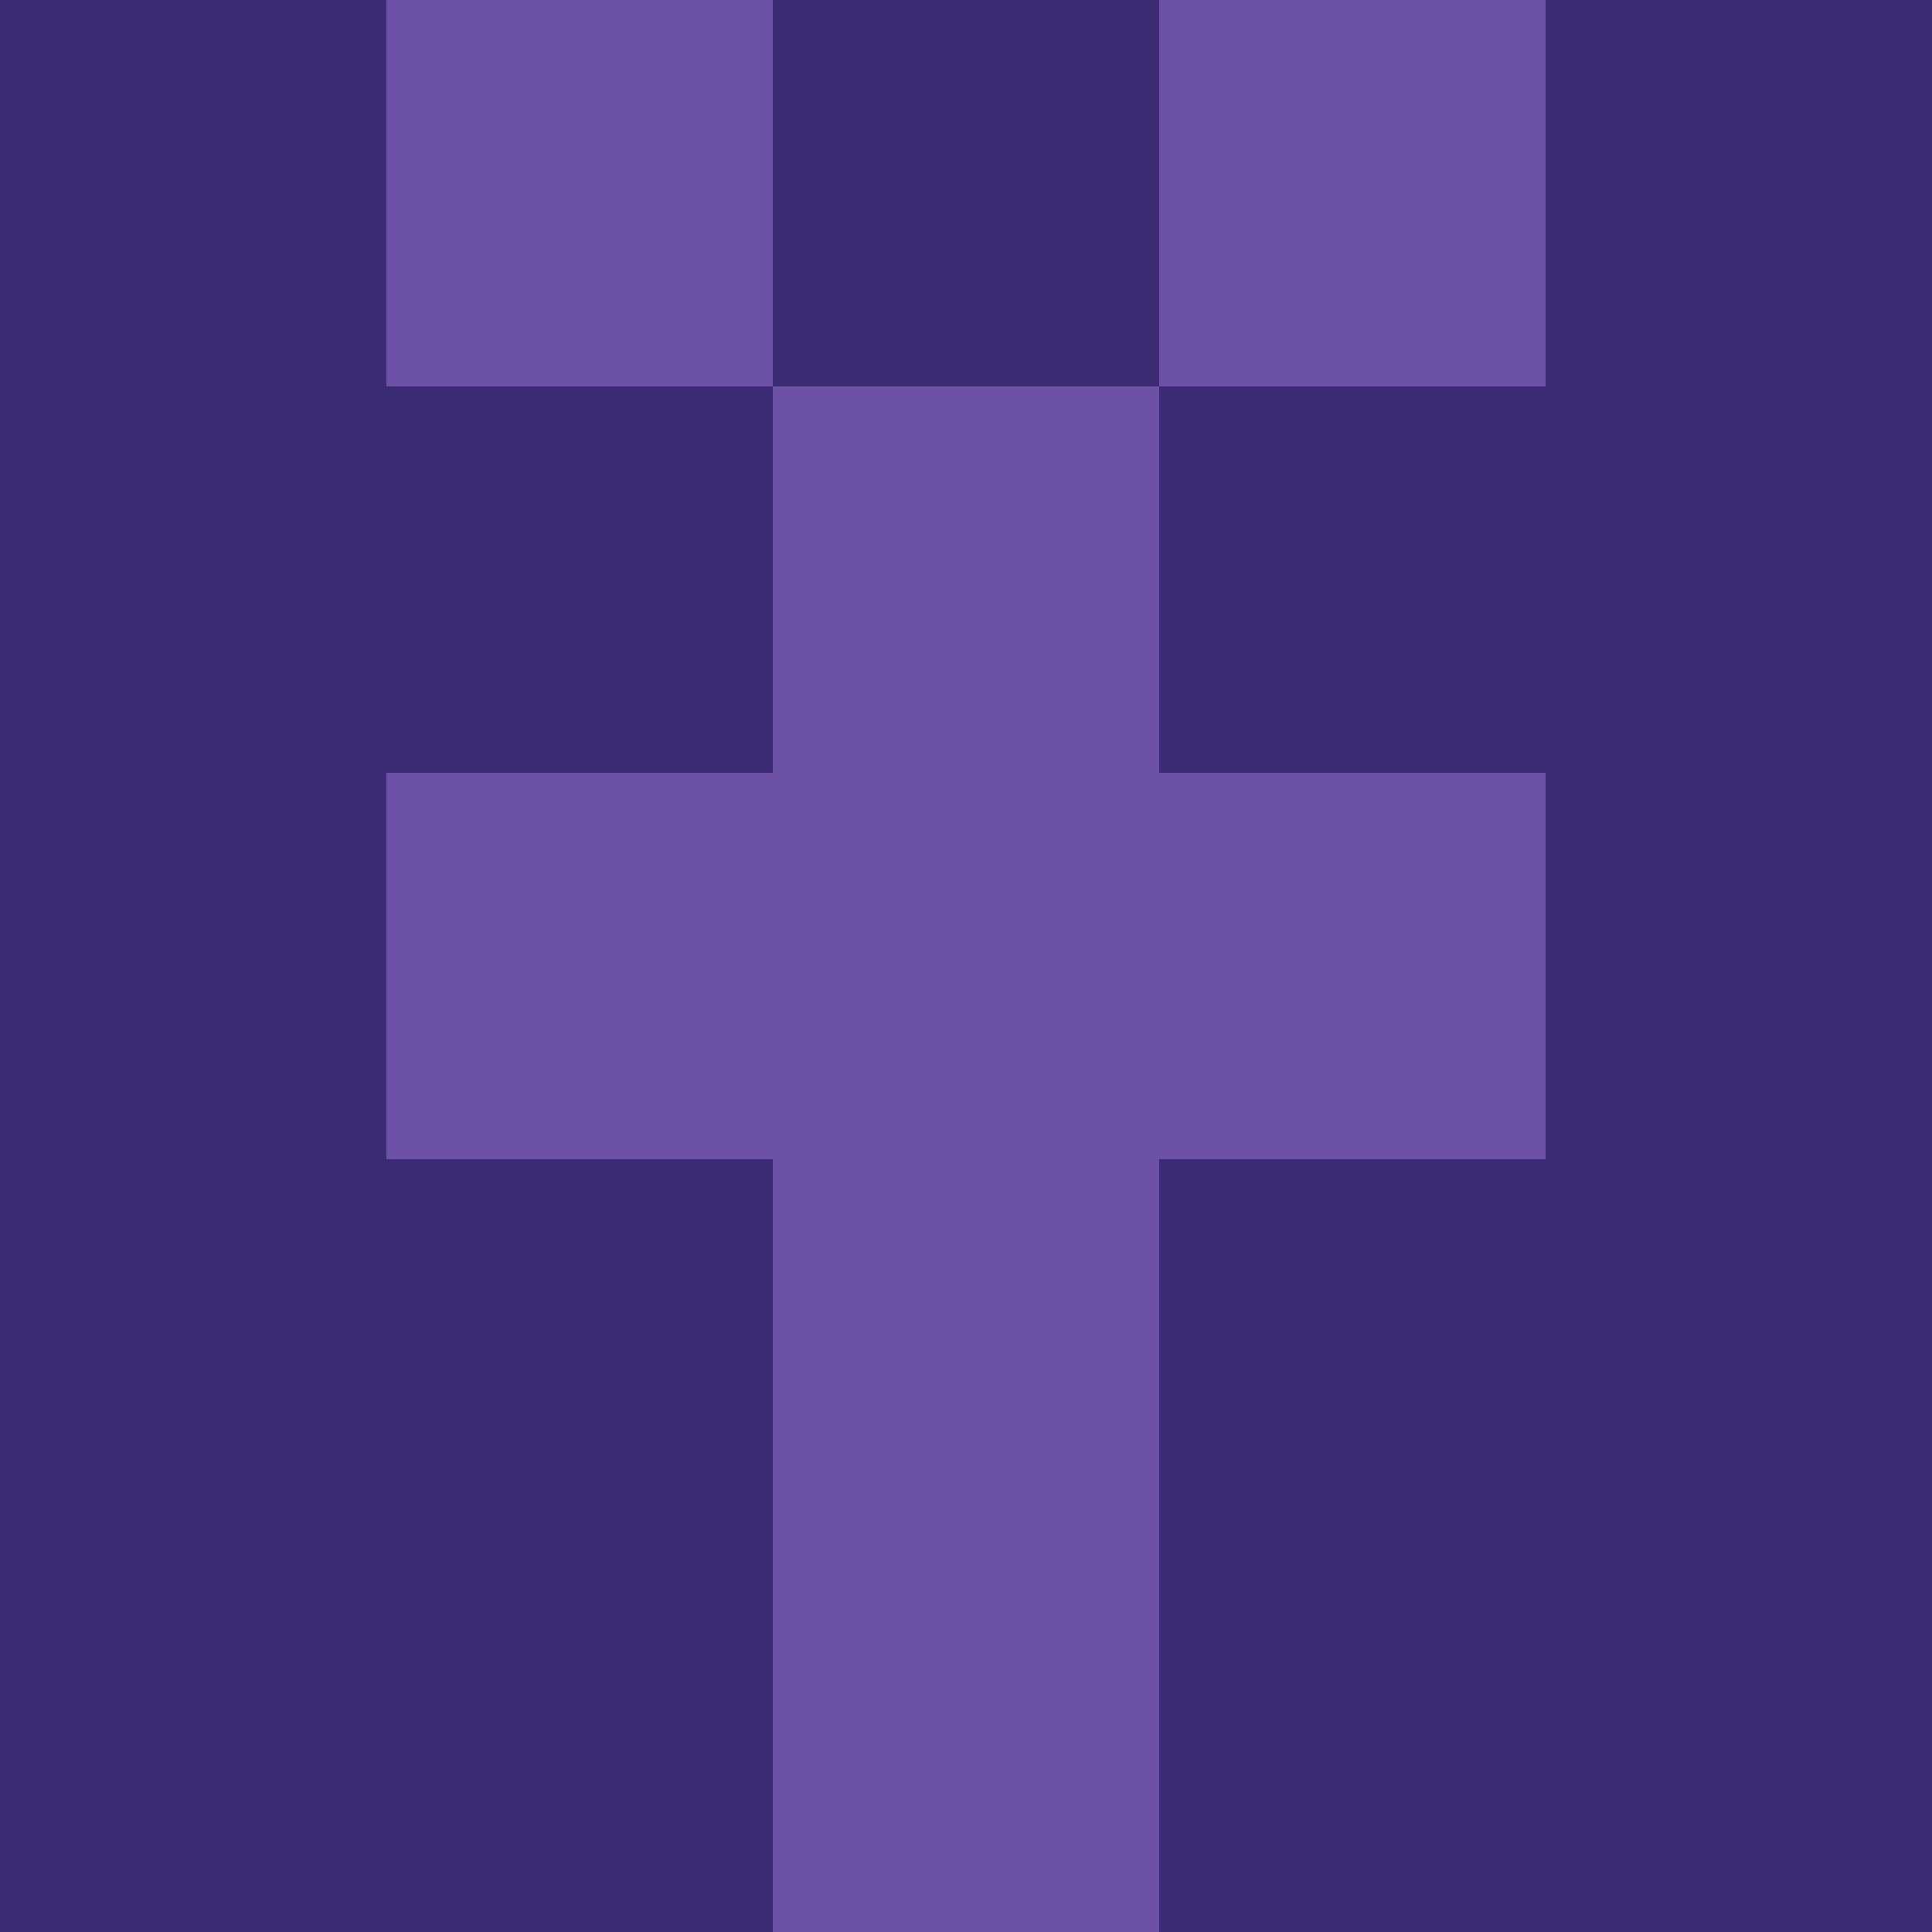 <?xml version="1.0" encoding="utf-8"?>
<!DOCTYPE svg PUBLIC "-//W3C//DTD SVG 20010904//EN"
"http://www.w3.org/TR/2001/REC-SVG-20010904/DTD/svg10.dtd">
<svg viewBox="0 0 5 5" height="100" width="100" xml:lang="fr"
     xmlns="http://www.w3.org/2000/svg"
     xmlns:xlink="http://www.w3.org/1999/xlink">
                        <rect x="0" y="0" height="1" width="1" fill="#3B2B75"/>
                    <rect x="4" y="0" height="1" width="1" fill="#3B2B75"/>
                    <rect x="1" y="0" height="1" width="1" fill="#6D51A6"/>
                    <rect x="3" y="0" height="1" width="1" fill="#6D51A6"/>
                    <rect x="2" y="0" height="1" width="1" fill="#3B2B75"/>
                                <rect x="0" y="1" height="1" width="1" fill="#3B2B75"/>
                    <rect x="4" y="1" height="1" width="1" fill="#3B2B75"/>
                    <rect x="1" y="1" height="1" width="1" fill="#3B2B75"/>
                    <rect x="3" y="1" height="1" width="1" fill="#3B2B75"/>
                    <rect x="2" y="1" height="1" width="1" fill="#6D51A6"/>
                                <rect x="0" y="2" height="1" width="1" fill="#3B2B75"/>
                    <rect x="4" y="2" height="1" width="1" fill="#3B2B75"/>
                    <rect x="1" y="2" height="1" width="1" fill="#6D51A6"/>
                    <rect x="3" y="2" height="1" width="1" fill="#6D51A6"/>
                    <rect x="2" y="2" height="1" width="1" fill="#6D51A6"/>
                                <rect x="0" y="3" height="1" width="1" fill="#3B2B75"/>
                    <rect x="4" y="3" height="1" width="1" fill="#3B2B75"/>
                    <rect x="1" y="3" height="1" width="1" fill="#3B2B75"/>
                    <rect x="3" y="3" height="1" width="1" fill="#3B2B75"/>
                    <rect x="2" y="3" height="1" width="1" fill="#6D51A6"/>
                                <rect x="0" y="4" height="1" width="1" fill="#3B2B75"/>
                    <rect x="4" y="4" height="1" width="1" fill="#3B2B75"/>
                    <rect x="1" y="4" height="1" width="1" fill="#3B2B75"/>
                    <rect x="3" y="4" height="1" width="1" fill="#3B2B75"/>
                    <rect x="2" y="4" height="1" width="1" fill="#6D51A6"/>
            </svg>